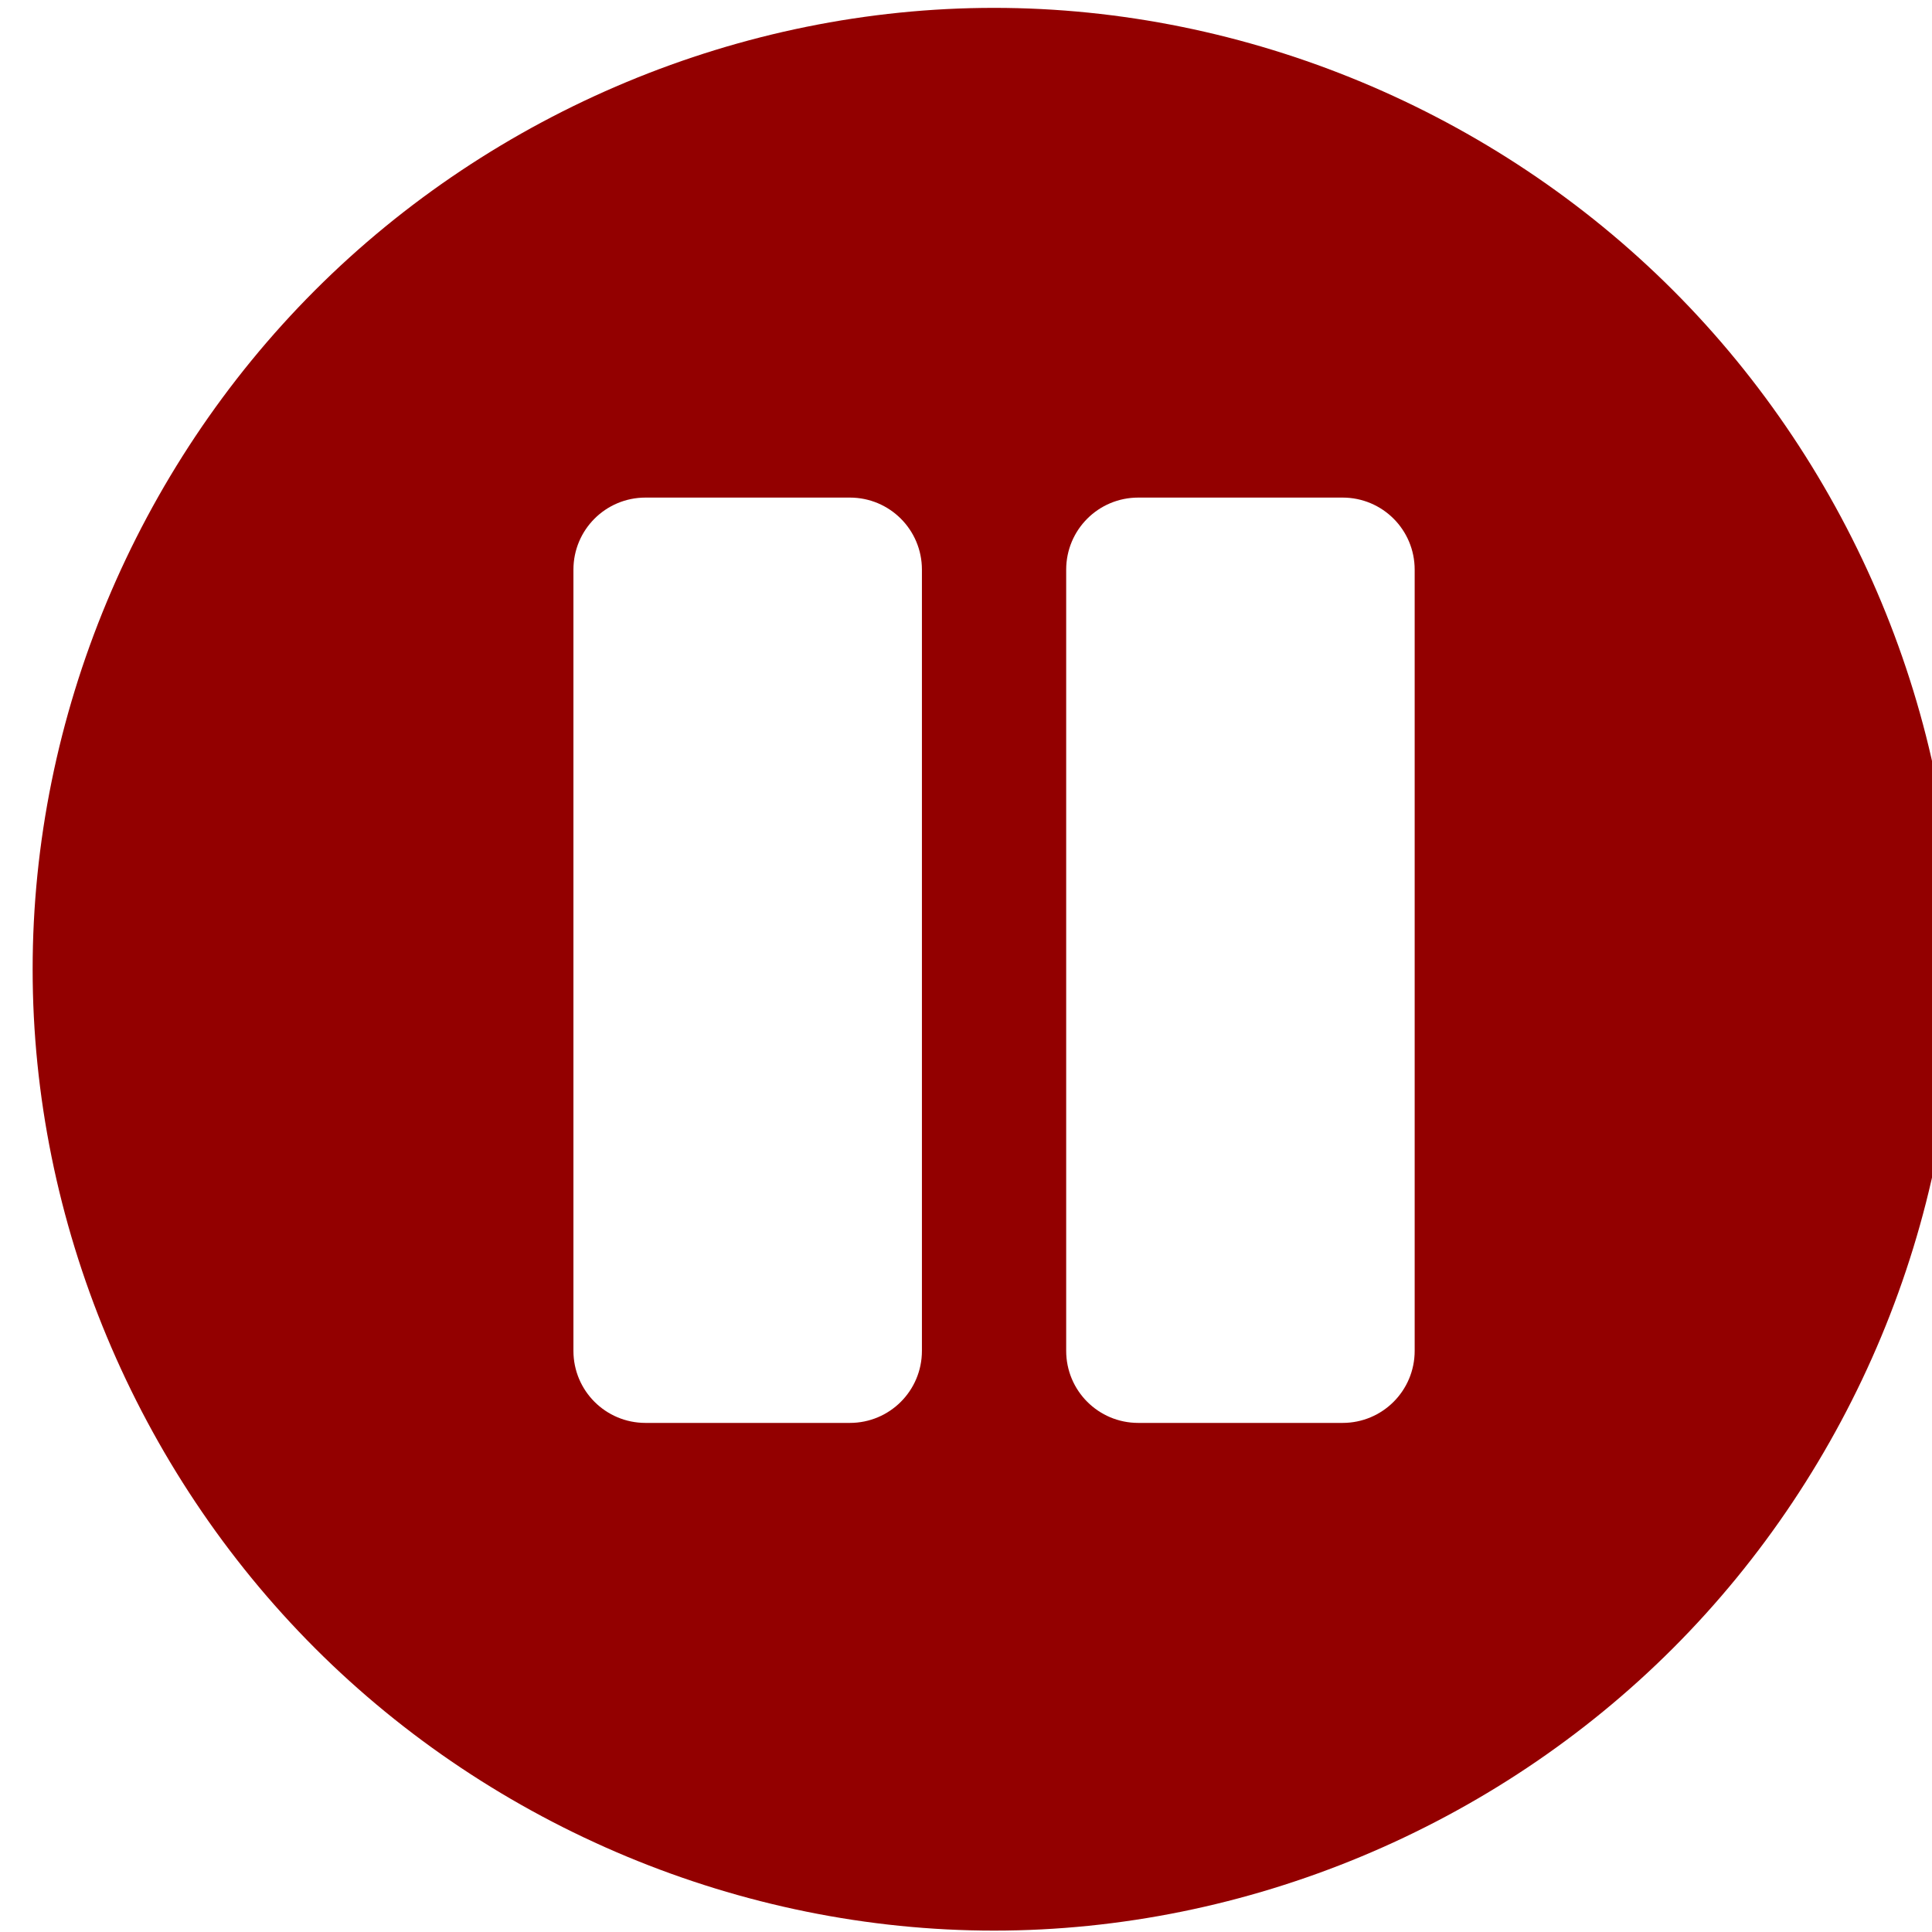 <?xml version="1.0" encoding="UTF-8" standalone="no"?>
<!-- Created with Inkscape (http://www.inkscape.org/) -->

<svg
   xmlns:dc="http://purl.org/dc/elements/1.1/"
   xmlns:cc="http://creativecommons.org/ns#"
   xmlns:rdf="http://www.w3.org/1999/02/22-rdf-syntax-ns#"
   xmlns:svg="http://www.w3.org/2000/svg"
   xmlns="http://www.w3.org/2000/svg"
   version="1.1"
   width="20"
   height="20"
   id="svg7254">
  <defs
     id="defs7256" />
  <g
     transform="matrix(0.997,0,0,0.997,0.027,-1029.457)"
     id="layer1">
    <g
       transform="matrix(0.739,0,0,0.739,-1007.909,880.741)"
       id="g6407">
      <g
         transform="matrix(1.04,0,0,1.04,1000.792,-1014.033)"
         id="g4816-58-2-4-7">
        <g
           transform="translate(0.227,65.609)"
           id="g4640-3-3-8-3-9">
          <path
             d="m 362.292,1107.059 c -3.418,0 -6.757,1.398 -9.173,3.815 -2.416,2.417 -3.816,5.755 -3.815,9.173 -9e-4,3.418 1.399,6.756 3.815,9.173 2.416,2.417 5.755,3.815 9.173,3.815 3.418,0 6.757,-1.398 9.173,-3.815 2.416,-2.417 3.816,-5.755 3.815,-9.173 9e-4,-3.418 -1.399,-6.756 -3.815,-9.173 -2.416,-2.417 -5.755,-3.815 -9.173,-3.815 z m -4.708,6.616 2.76,0 c 0.539,0 0.974,0.435 0.974,0.974 l 0,10.553 c 0,0.539 -0.435,0.974 -0.974,0.974 l -2.76,0 c -0.539,0 -0.974,-0.435 -0.974,-0.974 l 0,-10.553 c 0,-0.539 0.435,-0.974 0.974,-0.974 z m 6.657,0 2.76,0 c 0.539,0 0.974,0.435 0.974,0.974 l 0,10.553 c 0,0.539 -0.435,0.974 -0.974,0.974 l -2.76,0 c -0.539,0 -0.974,-0.435 -0.974,-0.974 l 0,-10.553 c 0,-0.539 0.435,-0.974 0.974,-0.974 z"
             id="path3797-2-9-4-9-7-1-6-0-1-4"
             style="color:#000000;fill:#930000;fill-opacity:1;stroke:none;stroke-width:2;marker:none;visibility:visible;display:inline;overflow:visible;enable-background:accumulate" />
          <g
             transform="matrix(0.889,0,0,1,39.915,0)"
             id="g4636-8-12-8-6-6"
             style="fill:#d7d7d7;fill-opacity:1" />
        </g>
        <g
           id="g4812-1-2-6-24" />
      </g>
      <g
         transform="matrix(0.932,0,0,1,805.419,-340)"
         id="g5571-6-6-1" />
    </g>
  </g>
</svg>
